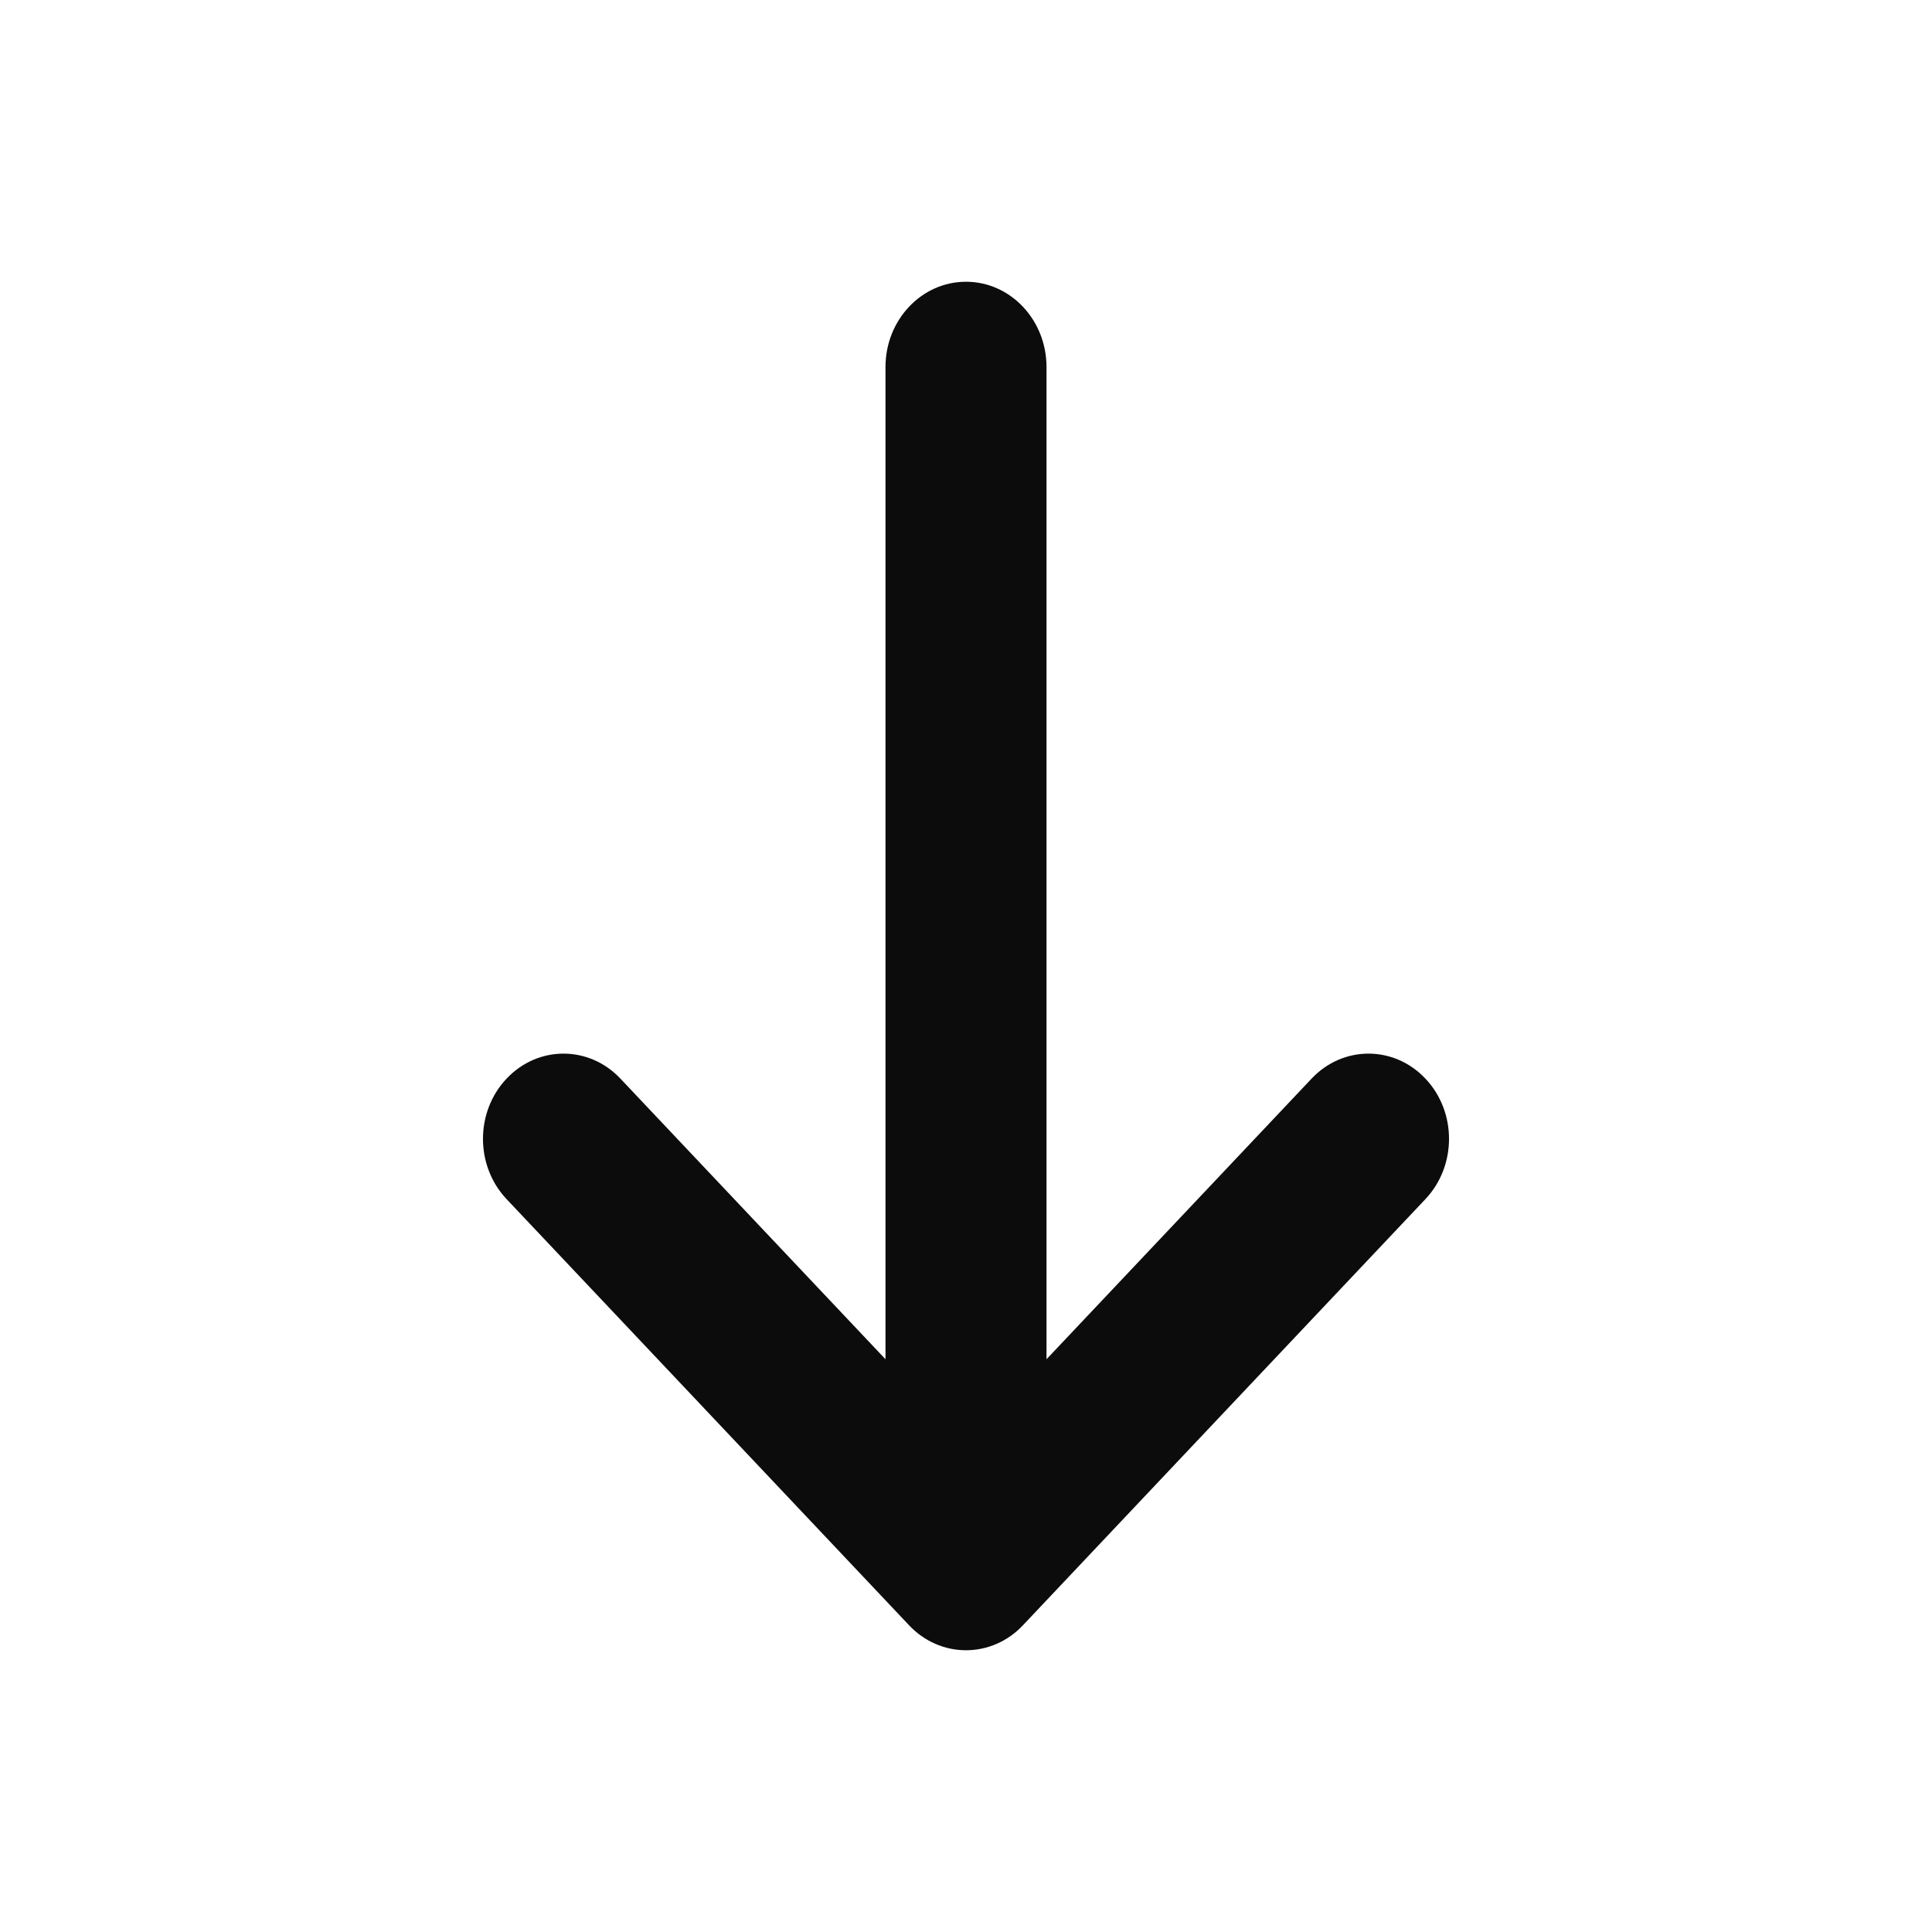 <svg width="24" height="24" viewBox="0 0 24 24" fill="none" xmlns="http://www.w3.org/2000/svg">
<path fill-rule="evenodd" clip-rule="evenodd" d="M7.707 13.399C7.317 12.985 6.683 12.985 6.293 13.399C5.902 13.812 5.902 14.482 6.293 14.896L11.293 20.19C11.48 20.389 11.735 20.5 12 20.5C12.265 20.5 12.52 20.389 12.707 20.19L17.707 14.896C18.098 14.482 18.098 13.812 17.707 13.399C17.317 12.985 16.683 12.985 16.293 13.399L13 16.885L13 4.559C13 3.974 12.552 3.5 12 3.5C11.448 3.5 11 3.974 11 4.559L11 16.885L7.707 13.399Z" fill="#0C0C0D"/>
</svg>
